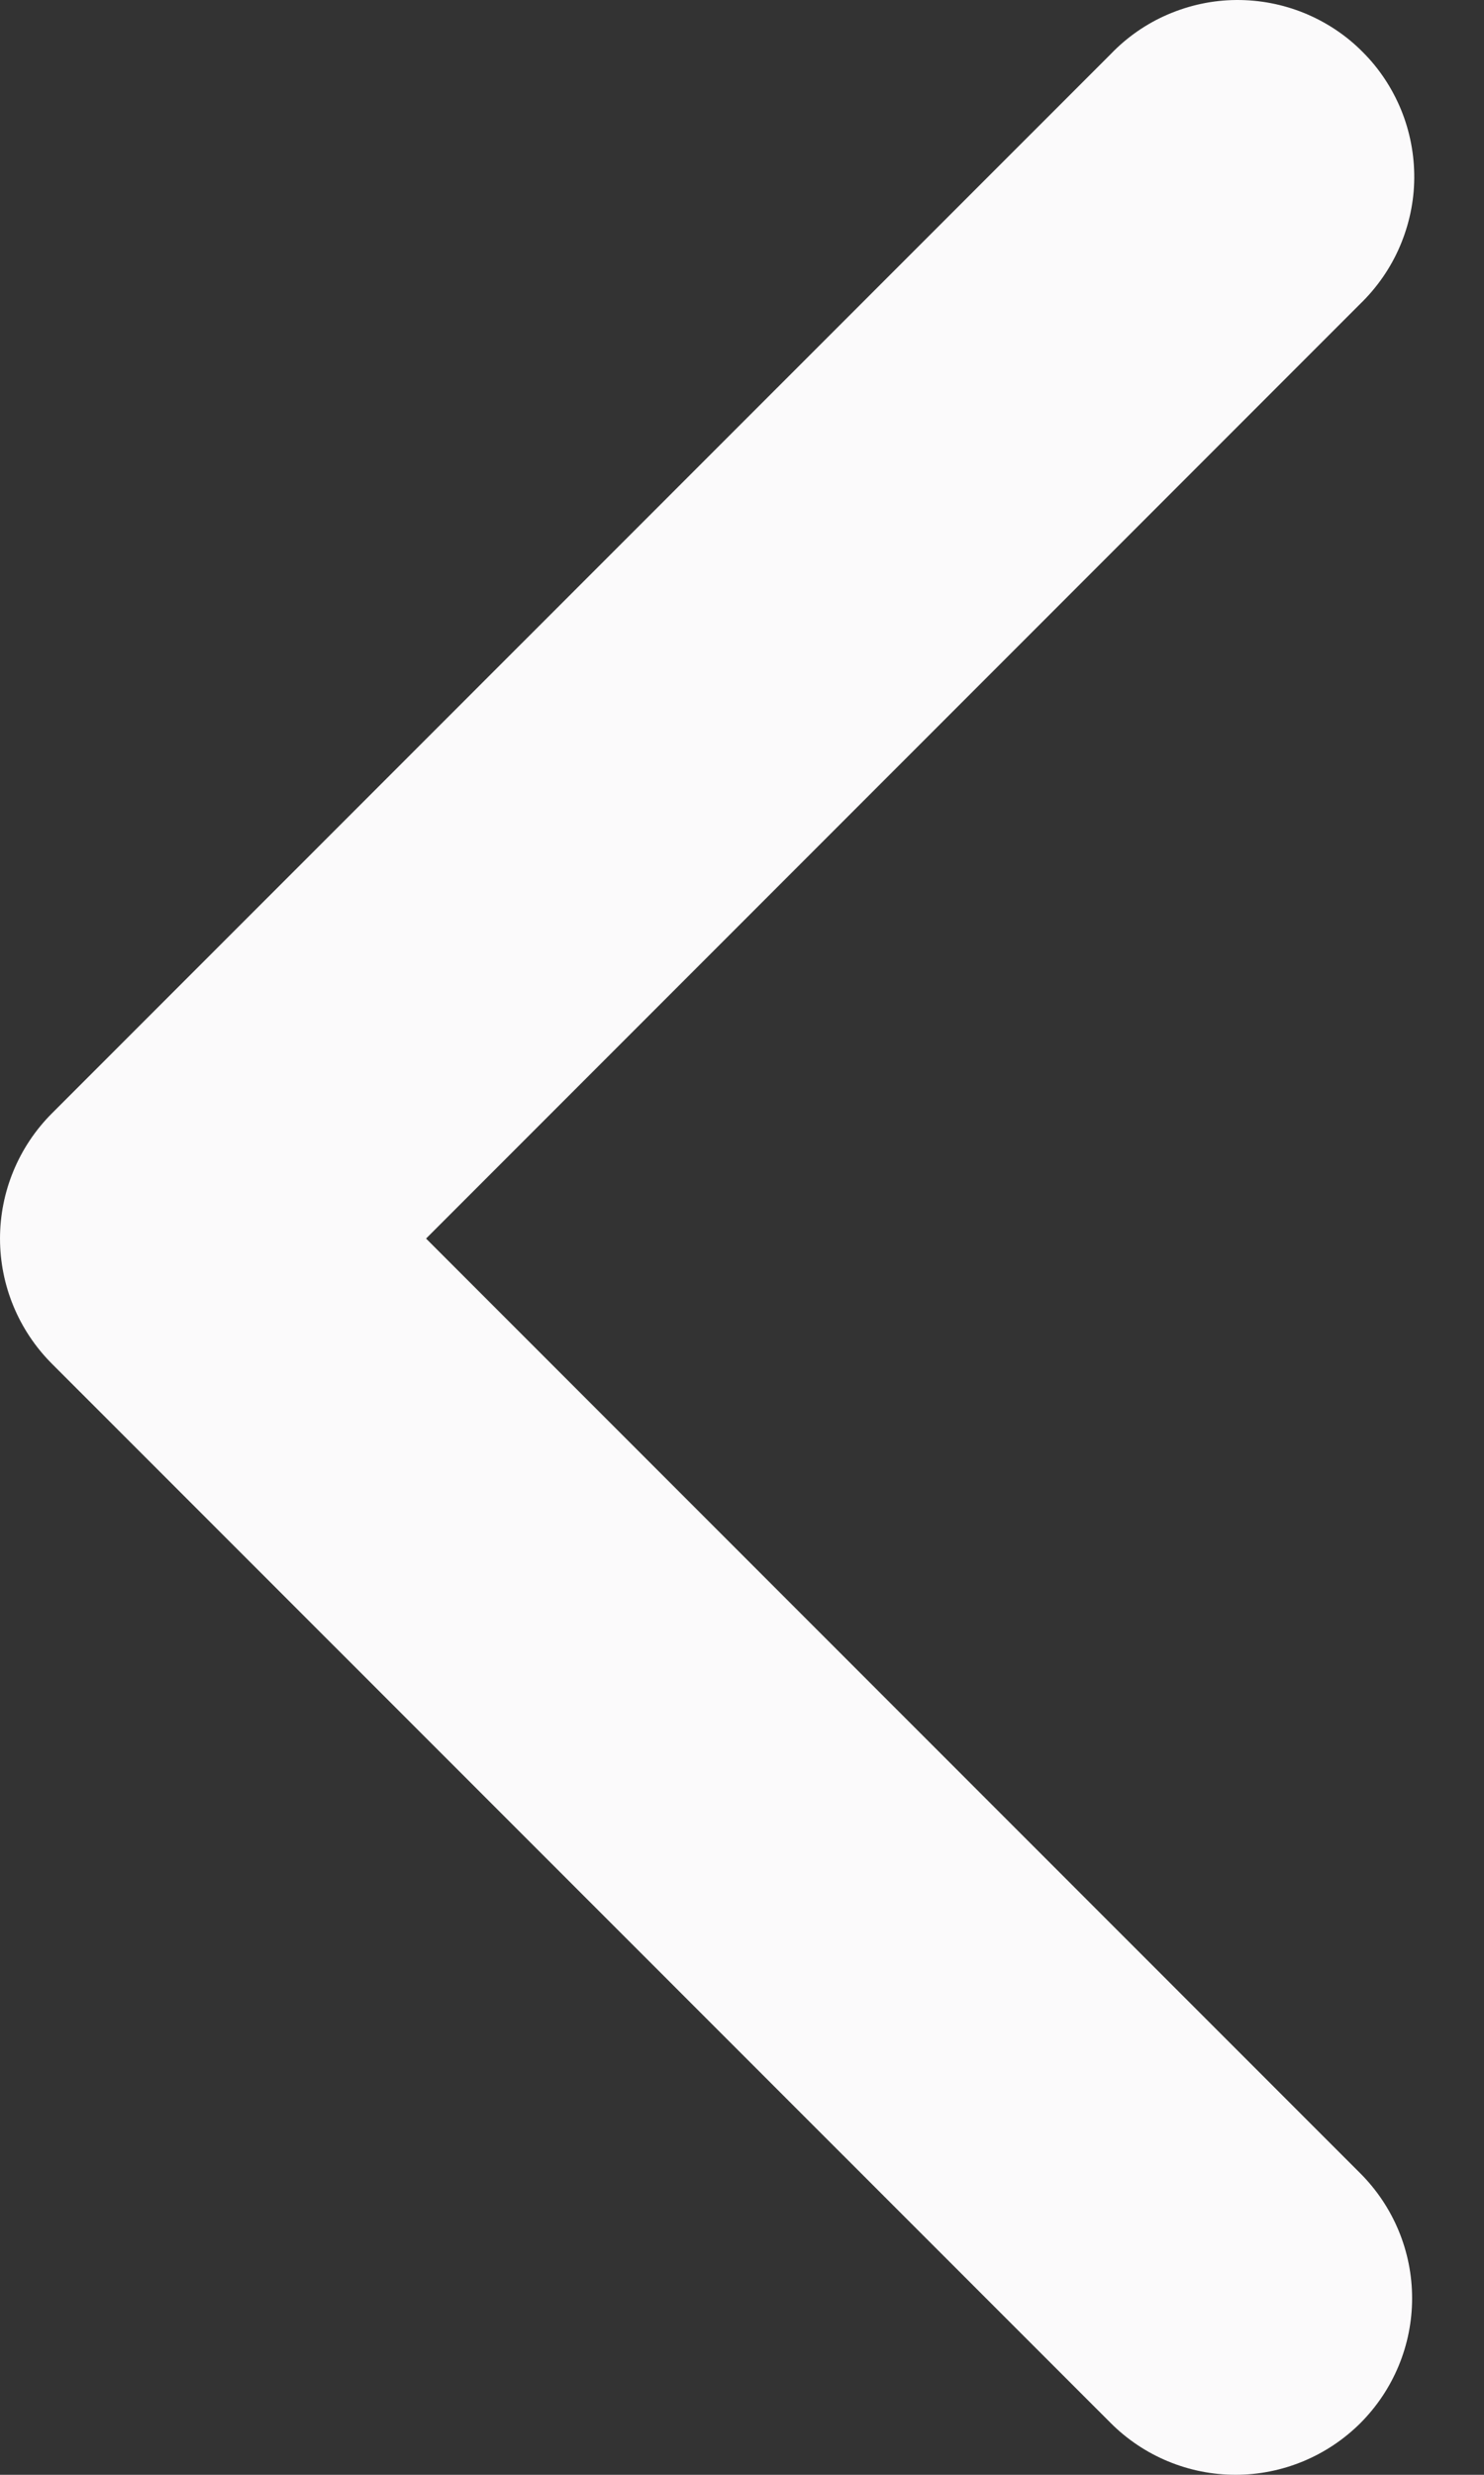 <svg width="9" height="15" viewBox="0 0 9 15" fill="none" xmlns="http://www.w3.org/2000/svg">
<rect x="0" y="0" width="9" height="15" fill="#333333" stroke="none"/>
<path d="M8.25 14.687C8.451 14.486 8.564 14.214 8.564 13.93C8.564 13.646 8.451 13.374 8.25 13.173L2.584 7.507L8.25 1.841C8.352 1.742 8.434 1.624 8.49 1.493C8.546 1.362 8.576 1.222 8.577 1.08C8.578 0.938 8.551 0.797 8.497 0.665C8.443 0.534 8.364 0.414 8.263 0.314C8.163 0.213 8.043 0.134 7.912 0.08C7.78 0.026 7.639 -0.001 7.497 4.00543e-05C7.355 0.001 7.215 0.031 7.084 0.087C6.953 0.143 6.835 0.225 6.737 0.327L0.313 6.75C0.113 6.951 5.72205e-05 7.223 5.72205e-05 7.507C5.72205e-05 7.791 0.113 8.063 0.313 8.264L6.737 14.687C6.937 14.887 7.21 15 7.493 15C7.777 15 8.049 14.887 8.25 14.687Z" fill="#FBFAFB"/>
</svg>
